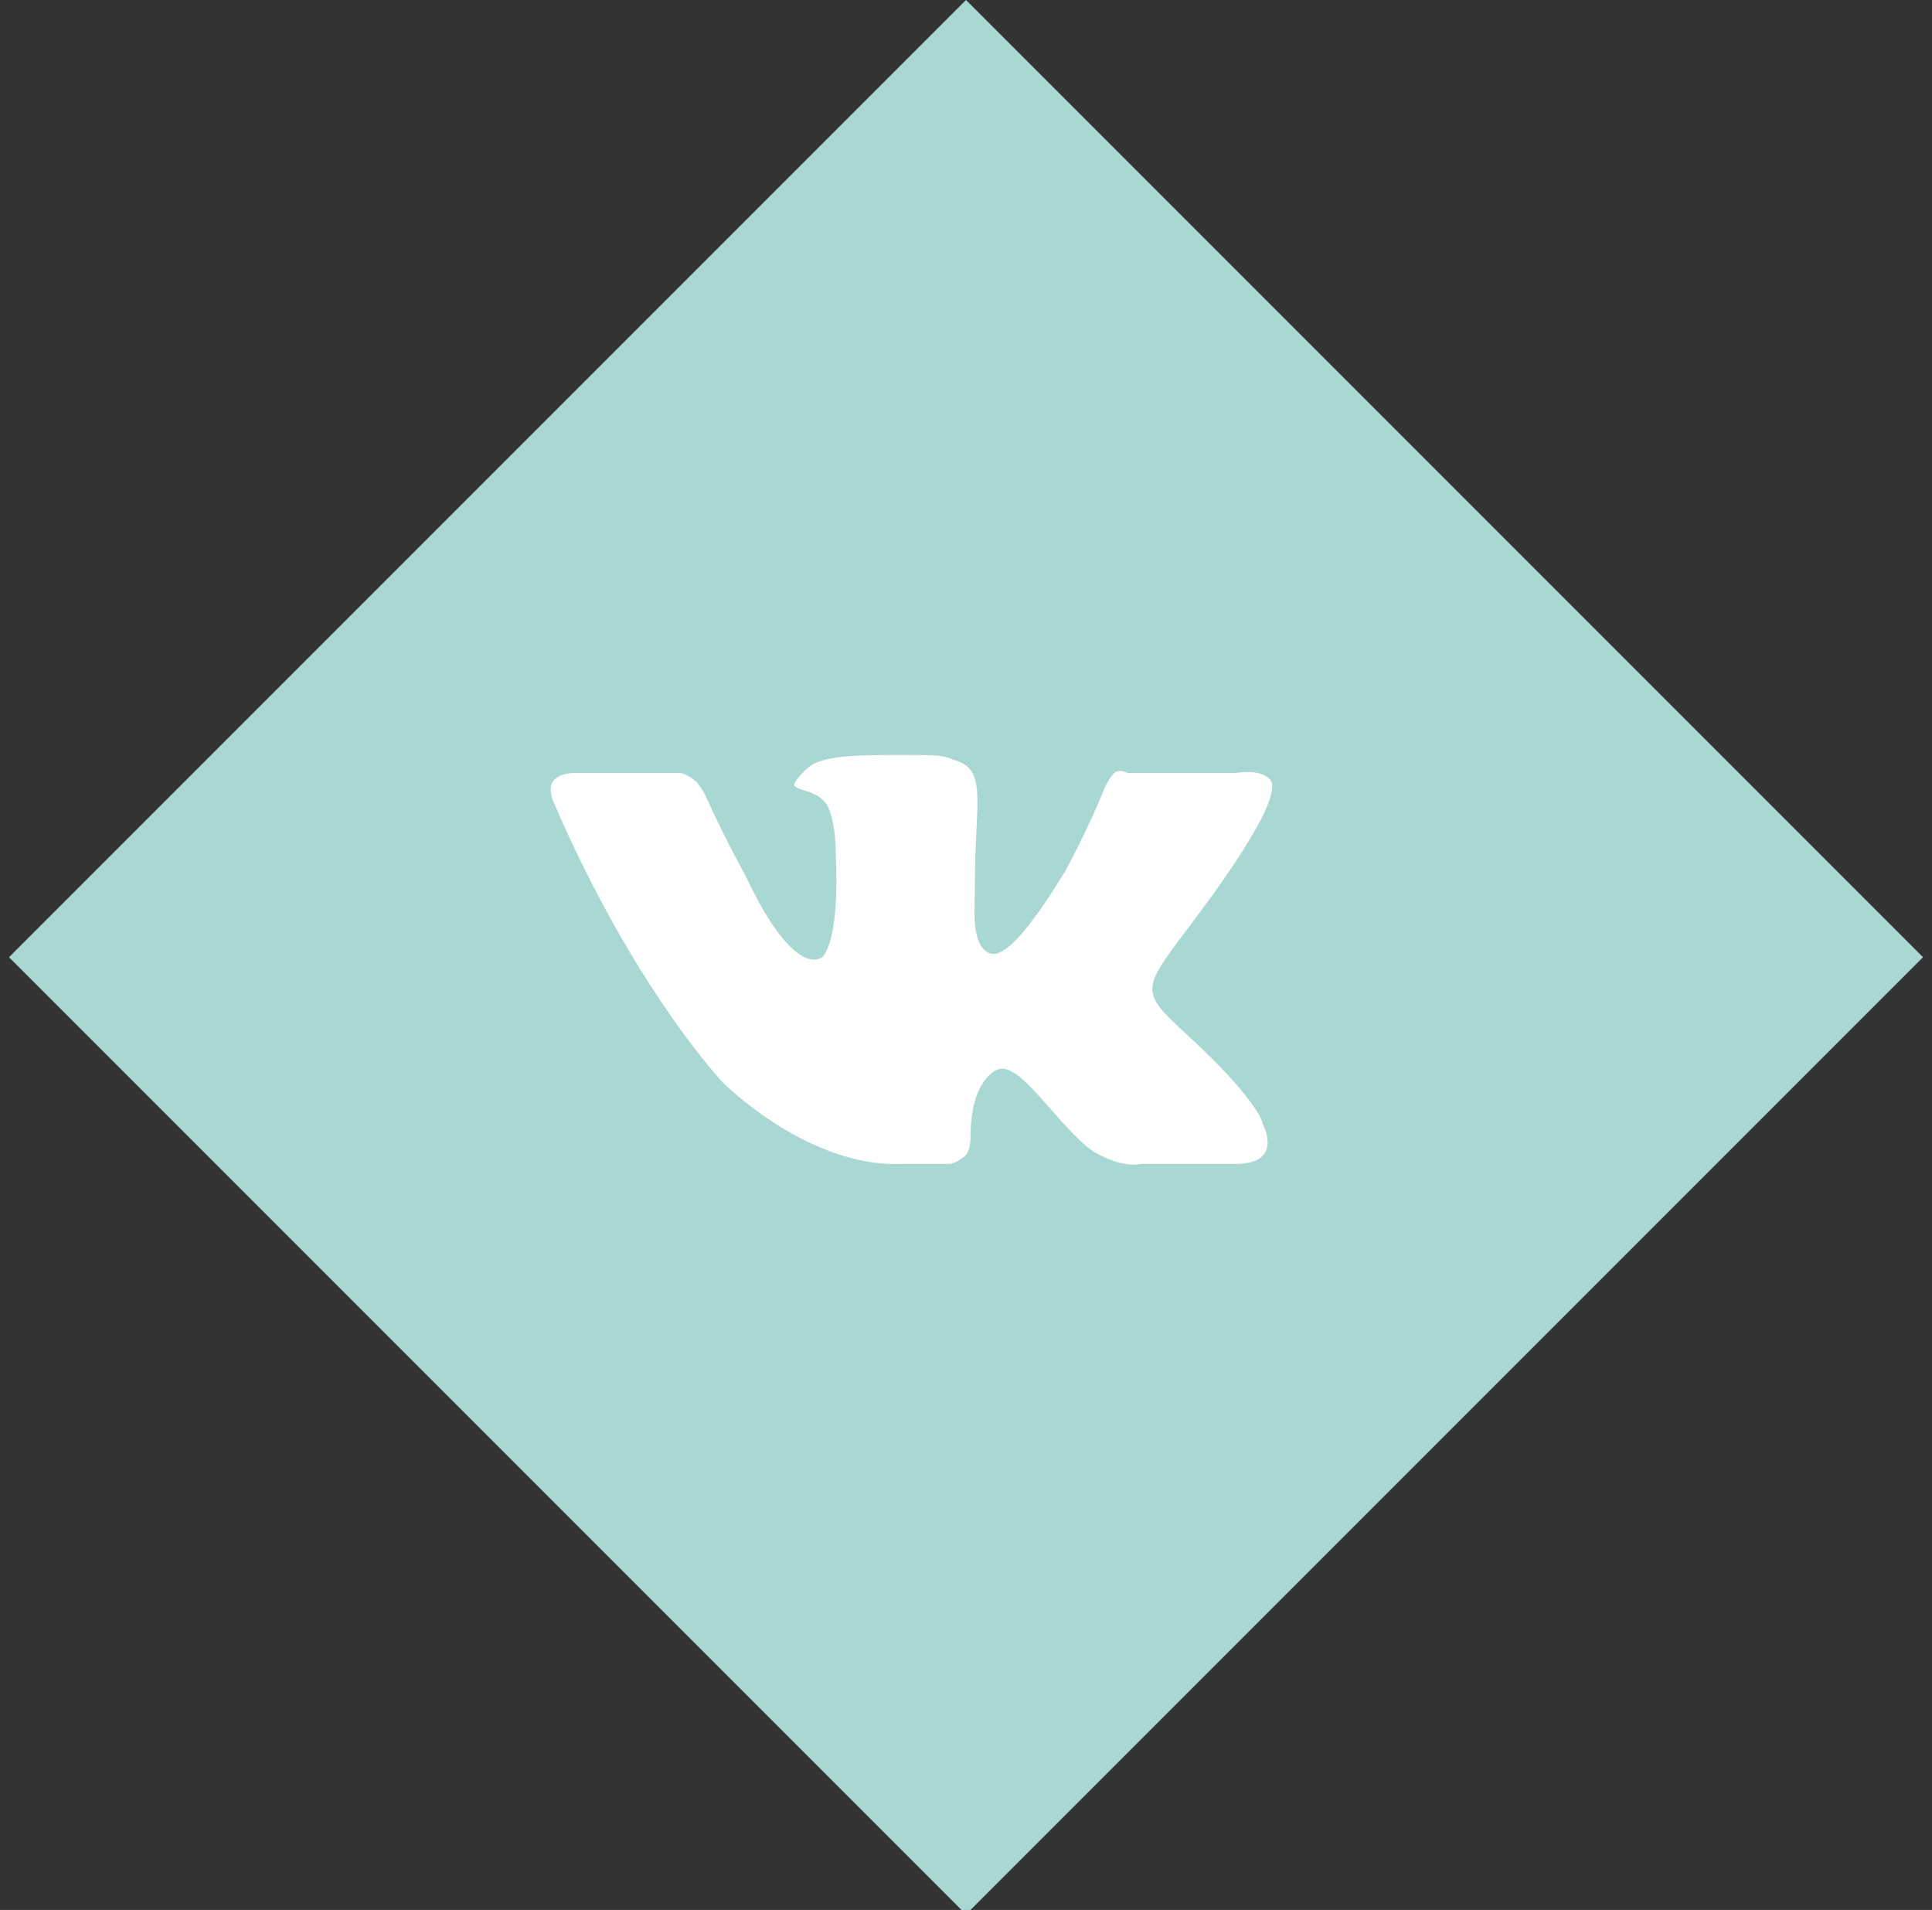 <?xml version="1.0" encoding="utf-8"?>
<!-- Generator: Adobe Illustrator 19.0.0, SVG Export Plug-In . SVG Version: 6.00 Build 0)  -->
<svg version="1.1" id="Layer_1" xmlns="http://www.w3.org/2000/svg" xmlns:xlink="http://www.w3.org/1999/xlink" x="0px" y="0px"
	 viewBox="-284 372.1 43 42.5" style="enable-background:new -284 372.1 43 42.5;" xml:space="preserve">
<rect x="-284" y="372.1" width="43" height="42.5" fill="#333333" stroke="none"/>
<style type="text/css">
	.st0{fill:#A9D7D4;}
	.st1{enable-background:new    ;}
	.st2{fill:#FFFFFF;}
</style>
<title>btn-vk</title>
<desc>Created with Sketch.</desc>
<g id="Page-1_1_">
	<g id="_x32_.1---collection" transform="translate(-47, -760)">
		<g id="FIRST-SCREEN" transform="translate(47, 120)">
			<g id="socialButtons" transform="translate(0, 640)">
				<g id="btn-vk">
					<polygon id="Page-1" class="st0" points="-262.5,372.1 -283.8,393.4 -262.5,414.7 -241.2,393.4 					"/>
					<g class="st1">
						<path class="st2" d="M-257,392c-1.6,2.2-1.8,2-0.5,3.2c1.3,1.2,1.6,1.8,1.6,1.9c0,0,0.5,0.9-0.6,0.9l-2.1,0
							c-0.5,0.1-1.1-0.3-1.1-0.3c-0.8-0.6-1.6-2-2.1-1.8c0,0-0.6,0.2-0.6,1.5c0,0.3-0.1,0.4-0.1,0.4s-0.2,0.2-0.4,0.2h-1
							c-2.1,0.1-4-1.8-4-1.8s-2-2.1-3.8-6.3c-0.1-0.3,0-0.4,0-0.4s0.1-0.2,0.5-0.2l2.3,0c0.2,0,0.4,0.2,0.4,0.2s0.1,0.1,0.2,0.3
							c0.4,0.9,0.9,1.8,0.9,1.8c0.8,1.7,1.4,2,1.7,1.8c0,0,0.4-0.3,0.3-2.3c0-0.8-0.2-1.1-0.2-1.1c-0.2-0.3-0.6-0.3-0.7-0.4
							c-0.1,0,0.1-0.3,0.4-0.5c0.4-0.2,1.1-0.2,2-0.2c0.7,0,0.9,0,1.1,0.1c0.8,0.2,0.5,0.9,0.5,2.7c0,0.6-0.1,1.4,0.3,1.6
							c0.2,0.1,0.6,0,1.7-1.8c0,0,0.5-0.9,0.9-1.9c0.1-0.2,0.2-0.3,0.2-0.3s0.1-0.1,0.3,0l2.4,0c0.7-0.1,0.8,0.2,0.8,0.2
							C-255.6,389.8-256,390.6-257,392z"/>
					</g>
				</g>
			</g>
		</g>
	</g>
</g>
</svg>

